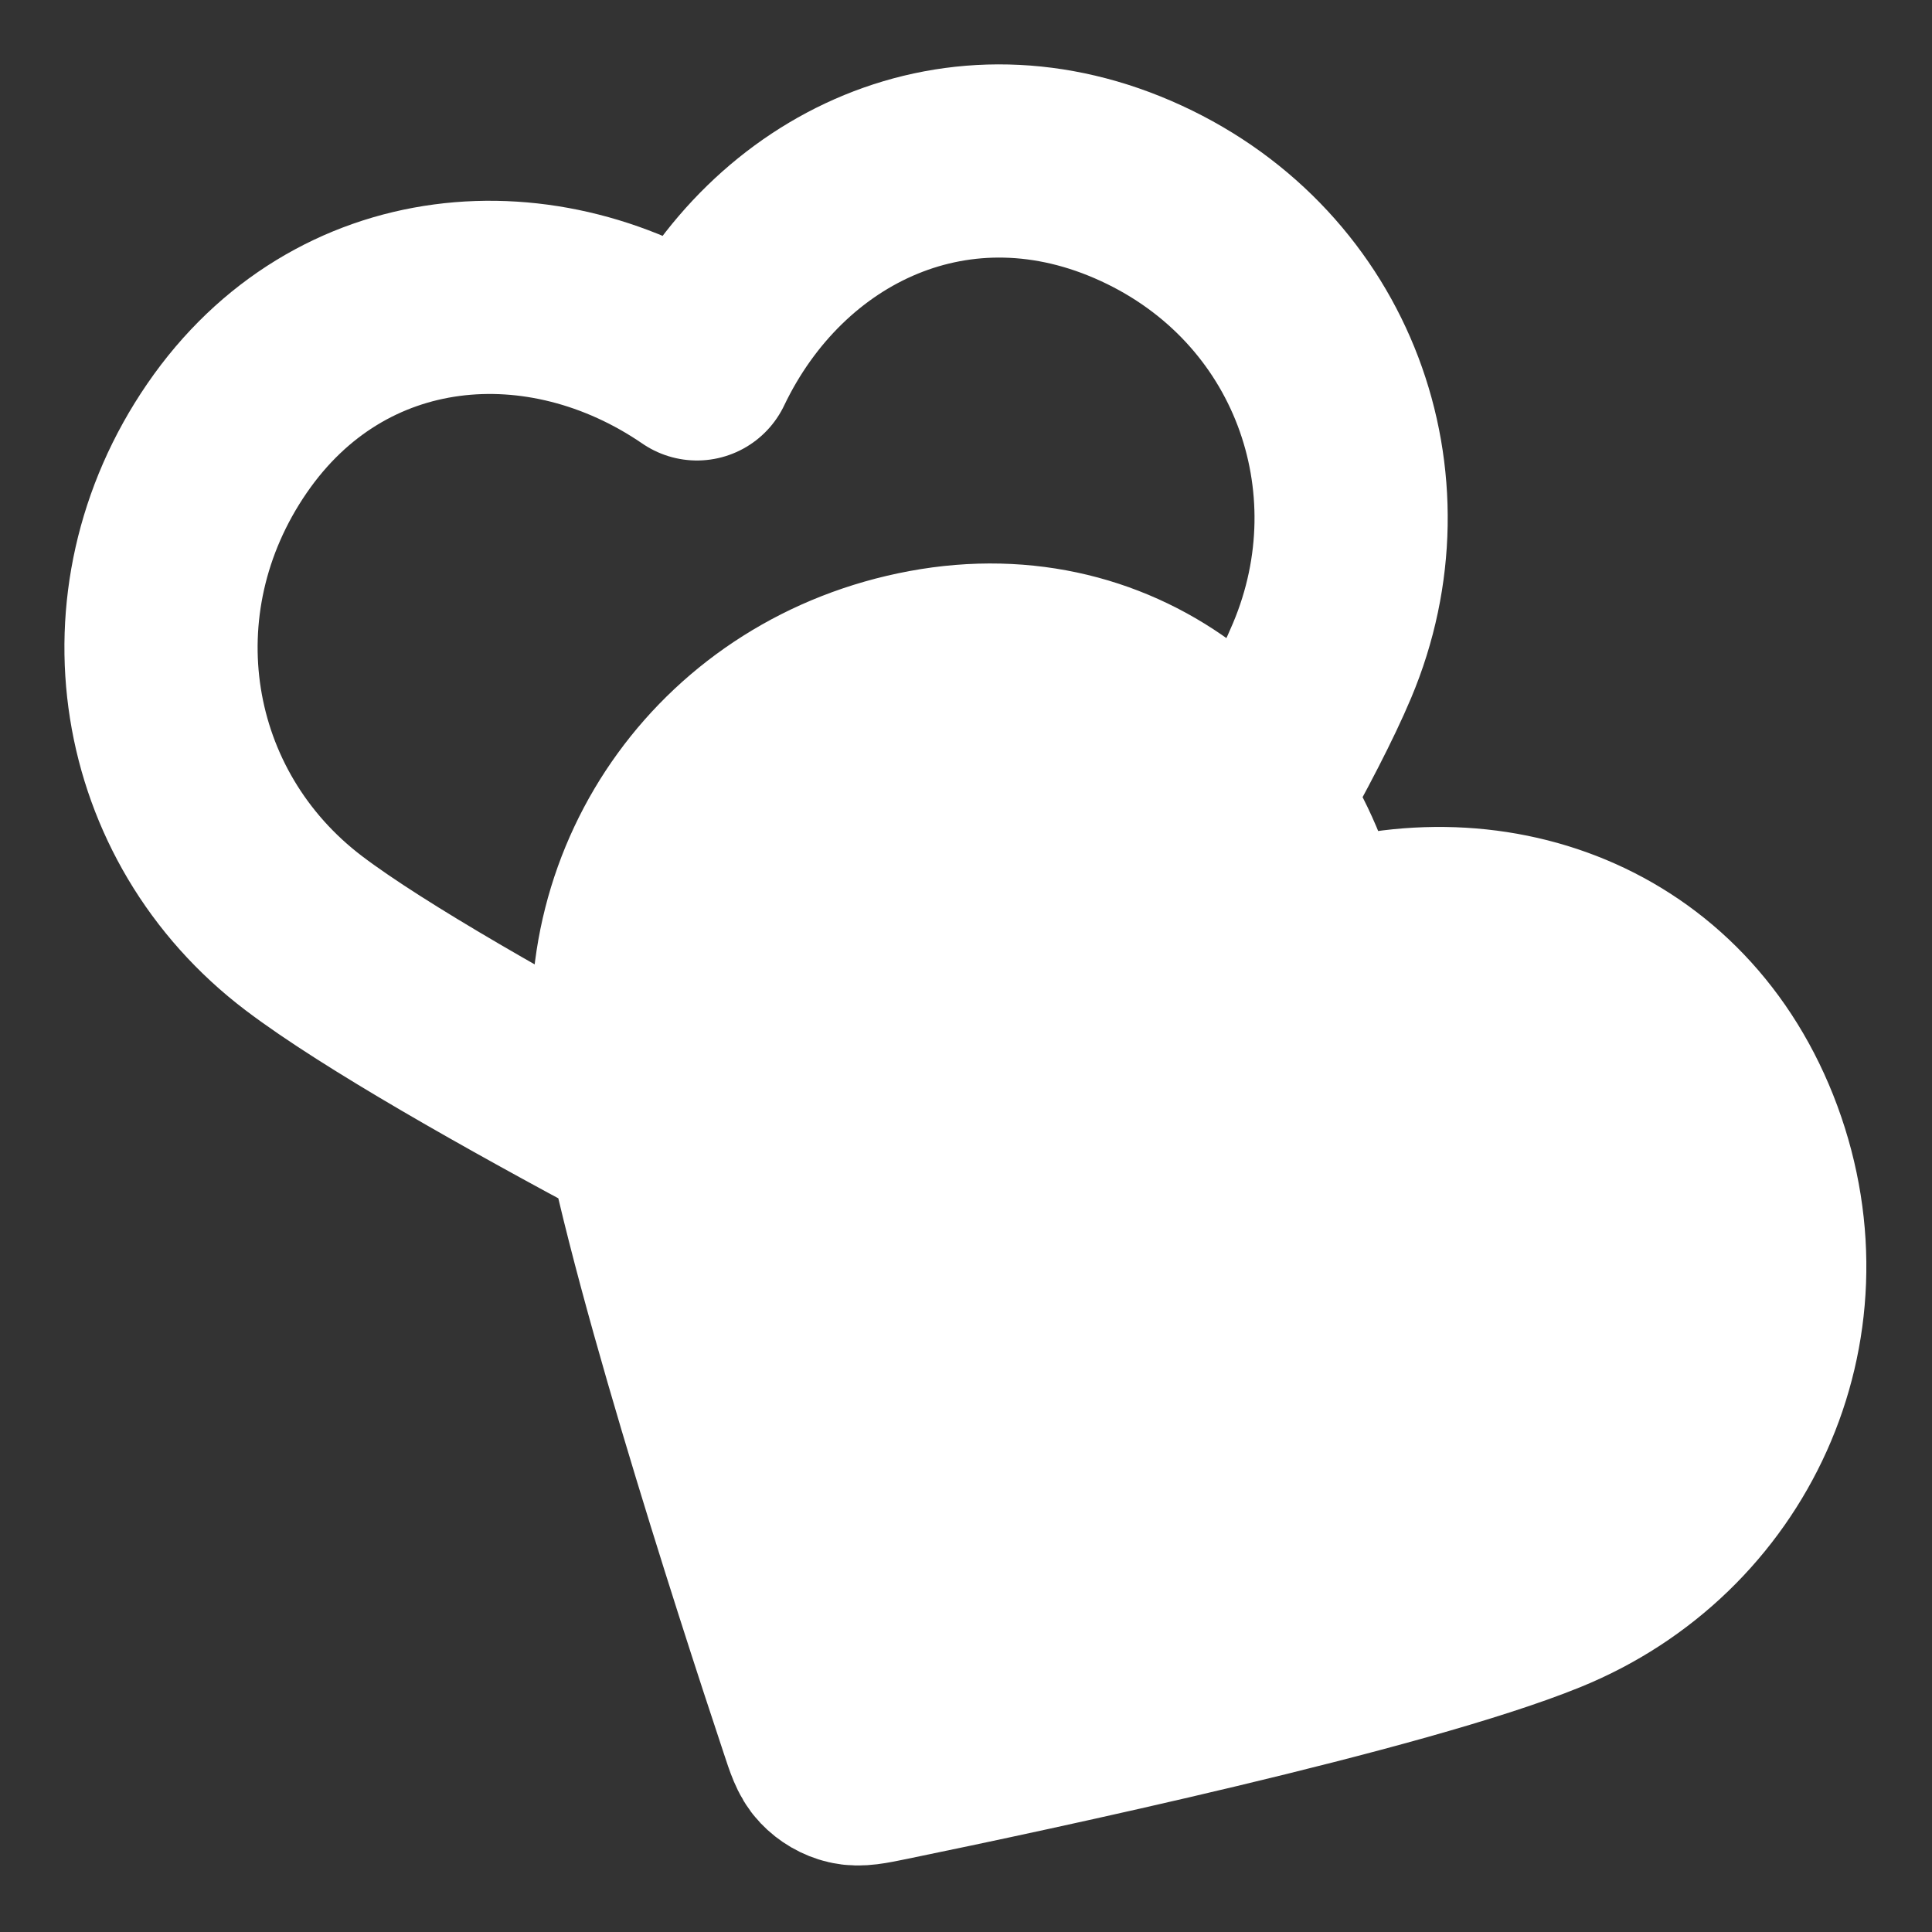 <svg width="20" height="20" viewBox="0 0 20 20" fill="none" xmlns="http://www.w3.org/2000/svg">
<rect x="0" y="0" width="20" height="20" fill="#333333" stroke="none"/>
<g clip-path="url(#clip0_735_7159)">
<path fill-rule="evenodd" clip-rule="evenodd" d="M13.581 9.791C13.229 7.902 11.621 6.519 9.596 6.895C7.571 7.271 6.262 9.097 6.536 11.082C6.756 12.677 7.97 16.419 8.439 17.828C8.502 18.02 8.534 18.117 8.598 18.184C8.653 18.242 8.726 18.285 8.804 18.303C8.894 18.324 8.993 18.304 9.192 18.263C10.647 17.964 14.494 17.145 15.985 16.538C17.841 15.783 18.799 13.737 18.082 11.794C17.364 9.851 15.393 9.151 13.581 9.791Z" fill="white"/>
<path d="M12.954 8.271C13.266 7.717 13.526 7.218 13.686 6.838C14.464 4.991 13.695 2.867 11.814 2.001C9.933 1.134 8.044 2.033 7.215 3.767C5.63 2.68 3.516 2.839 2.35 4.537C1.184 6.234 1.55 8.452 3.147 9.662C3.872 10.211 5.305 11.02 6.655 11.74M13.581 9.791C13.229 7.902 11.621 6.519 9.596 6.895C7.571 7.271 6.262 9.097 6.536 11.082C6.756 12.677 7.97 16.419 8.439 17.828C8.502 18.02 8.534 18.117 8.598 18.184C8.653 18.242 8.726 18.285 8.804 18.303C8.894 18.324 8.993 18.304 9.192 18.263C10.647 17.964 14.494 17.145 15.985 16.538C17.841 15.783 18.799 13.737 18.082 11.794C17.364 9.851 15.393 9.151 13.581 9.791Z" stroke="white" stroke-width="2" stroke-linecap="round" stroke-linejoin="round"/>
</g>
<defs>
<clipPath id="clip0_735_7159">
<rect width="20" height="20" fill="white"/>
</clipPath>
</defs>
</svg>